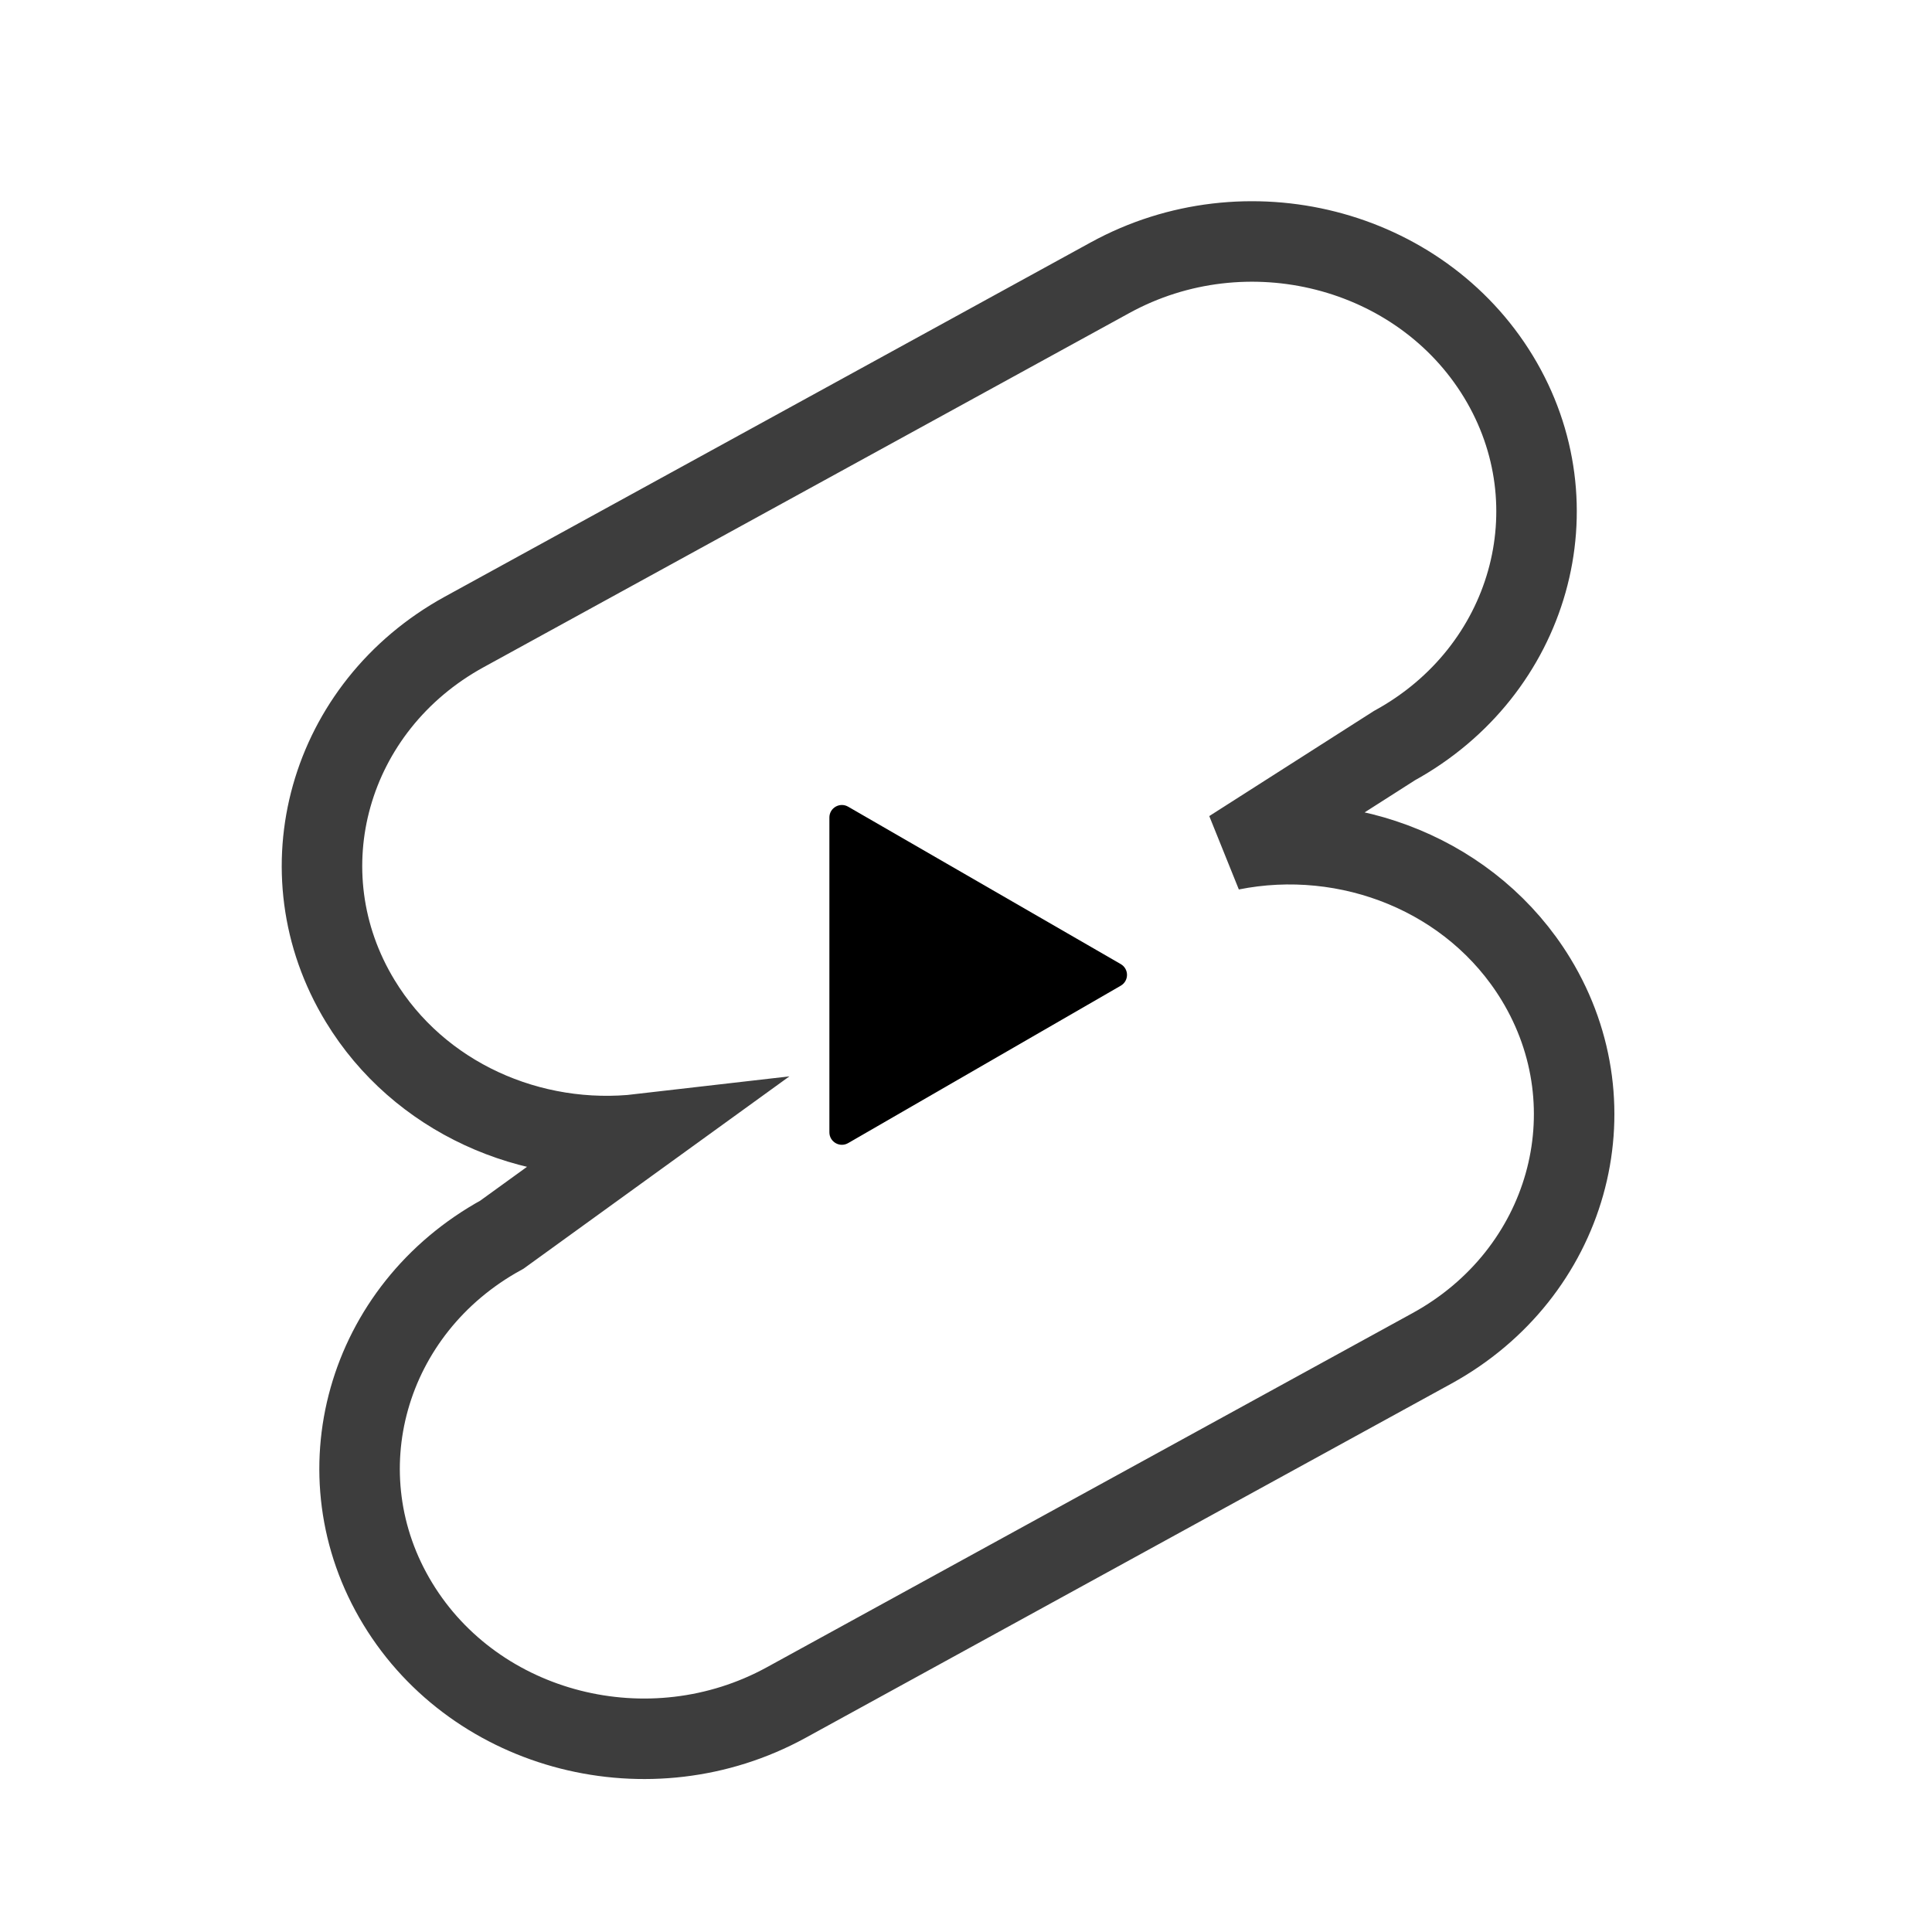 <svg width="24" height="24" viewBox="0 0 24 24" fill="none" xmlns="http://www.w3.org/2000/svg">
<path d="M5.767 7.85C4.077 8.777 3.498 10.829 4.474 12.434C5.204 13.636 6.598 14.246 7.962 14.088L6.234 15.338C4.544 16.264 3.965 18.317 4.941 19.922C5.916 21.527 8.076 22.076 9.766 21.15L17.788 16.75C19.477 15.823 20.056 13.771 19.081 12.166C18.296 10.875 16.747 10.267 15.291 10.559L17.321 9.263C19.01 8.336 19.589 6.283 18.614 4.678C17.638 3.073 15.479 2.523 13.789 3.45L5.767 7.85Z" stroke="#3D3D3D" strokeWidth="2" strokeLinejoin="round"/>
<path d="M13.922 11.976C14.026 12.036 14.026 12.185 13.922 12.245L10.536 14.2C10.432 14.26 10.303 14.185 10.303 14.066L10.303 10.155C10.303 10.036 10.432 9.961 10.536 10.021L13.922 11.976Z" fill="CurrentColor"/>
</svg>
